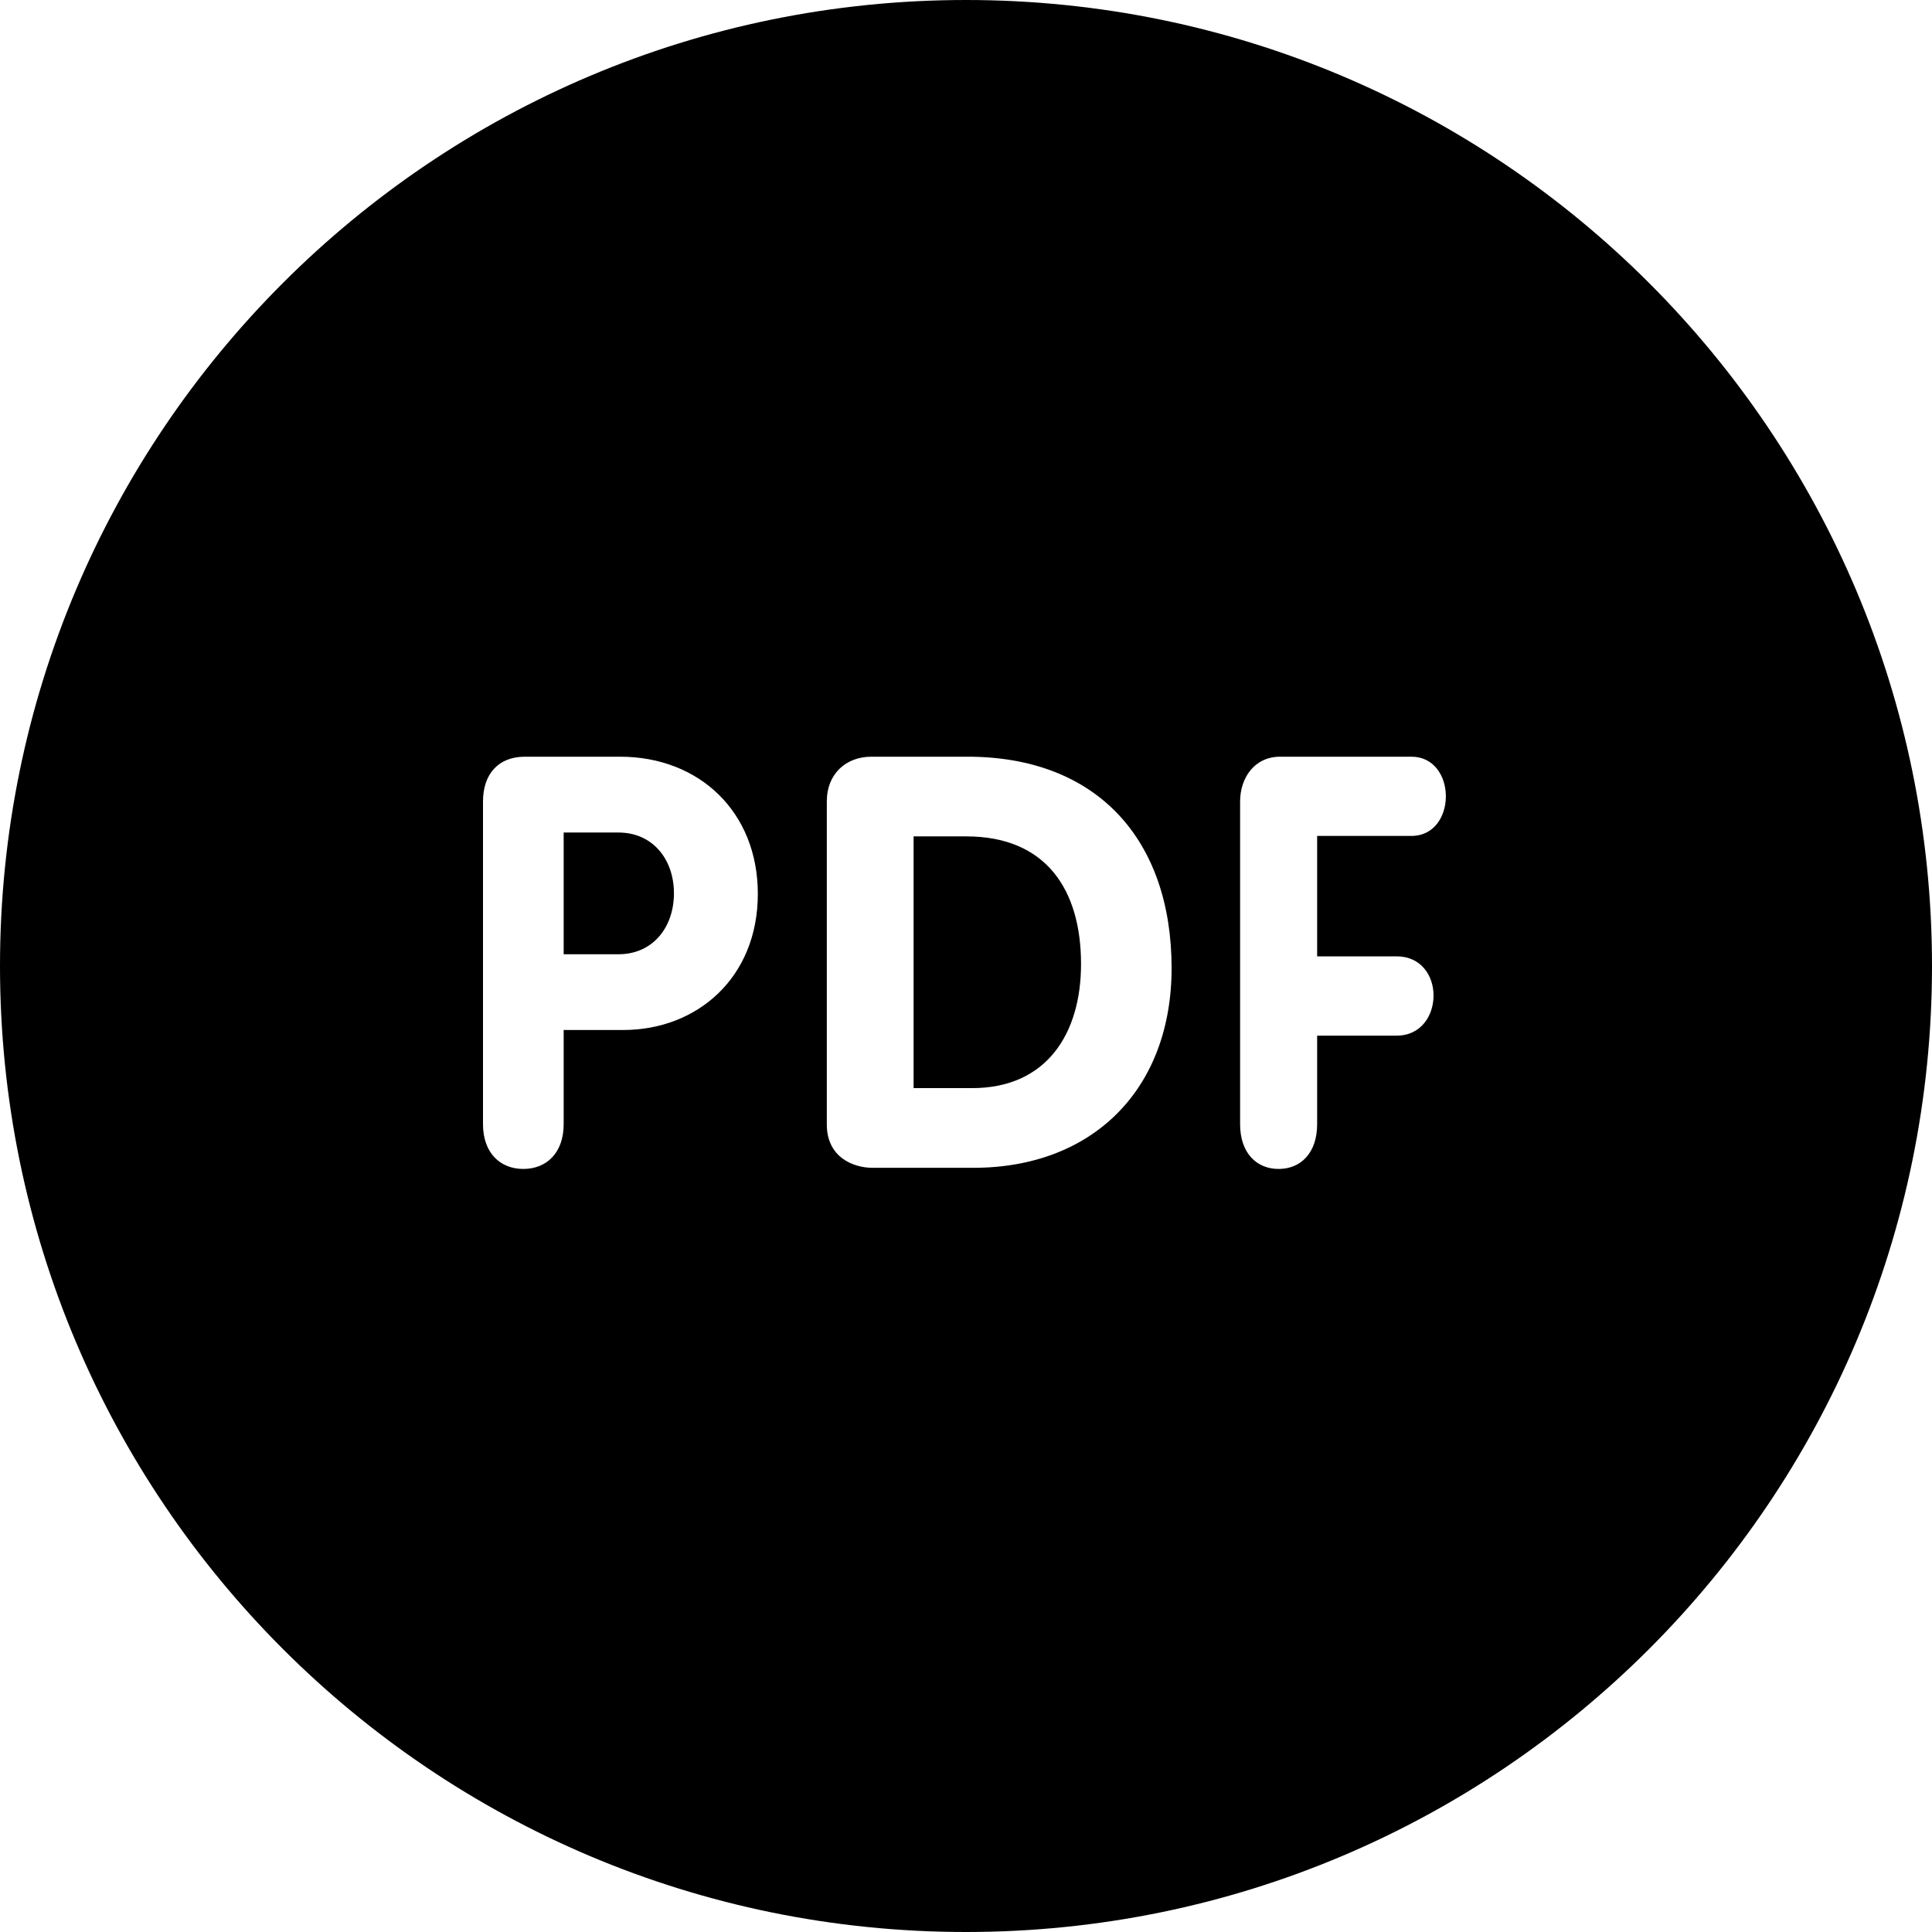 <?xml version="1.0" encoding="UTF-8"?>
<svg viewBox="0 0 24 24" version="1.1" xmlns="http://www.w3.org/2000/svg" xmlns:xlink="http://www.w3.org/1999/xlink">
    <g id="Publications" stroke="none" stroke-width="1" fill-rule="evenodd">
        <g id="Publications-(Article)-/-Mobile" transform="translate(-190, -214)">
            <g id="Group" transform="translate(20, 210)">
                <g id="Elements/Get-PDF/Active" transform="translate(166, 0)">
                    <g id="Elements/Get-PDF">
                        <path d="M16,4 C22.627,4 28,9.373 28,16 C28,22.627 22.627,28 16,28 C9.373,28 4,22.627 4,16 C4,9.373 9.373,4 16,4 Z M21.534,13.4 L19.902,13.4 C19.583,13.4 19.405,13.664 19.405,13.956 L19.405,17.965 C19.405,18.323 19.609,18.521 19.884,18.521 C20.158,18.521 20.362,18.323 20.362,17.965 L20.362,16.865 L21.349,16.865 C21.655,16.865 21.808,16.614 21.808,16.366 C21.808,16.122 21.655,15.88 21.349,15.88 L20.362,15.88 L20.362,14.384 L21.534,14.384 L21.534,14.384 C21.82,14.384 21.961,14.135 21.961,13.893 C21.961,13.642 21.814,13.4 21.534,13.4 Z M11.703,13.4 L10.521,13.4 C10.186,13.4 10,13.621 10,13.956 L10,17.965 C10,18.323 10.214,18.521 10.501,18.521 C10.788,18.521 11.002,18.323 11.002,17.965 L11.002,16.795 L11.743,16.795 C12.658,16.795 13.414,16.147 13.414,15.104 C13.414,14.084 12.685,13.4 11.703,13.4 Z M16.019,13.4 L14.825,13.4 C14.501,13.4 14.271,13.622 14.271,13.952 L14.271,17.969 C14.271,18.378 14.602,18.507 14.839,18.507 L16.092,18.507 C17.575,18.507 18.554,17.531 18.554,16.025 C18.553,14.433 17.631,13.4 16.019,13.4 Z M16.005,14.39 C16.997,14.39 17.429,15.056 17.429,15.976 C17.429,16.836 17.005,17.517 16.076,17.517 L15.349,17.517 L15.349,14.39 L16.005,14.39 Z M11.684,14.342 C12.104,14.342 12.372,14.67 12.372,15.098 C12.371,15.526 12.104,15.854 11.684,15.854 L11.002,15.854 L11.002,14.342 L11.684,14.342 Z" id="Image"></path>
                    </g>
                </g>
            </g>
        </g>
    </g>
</svg>